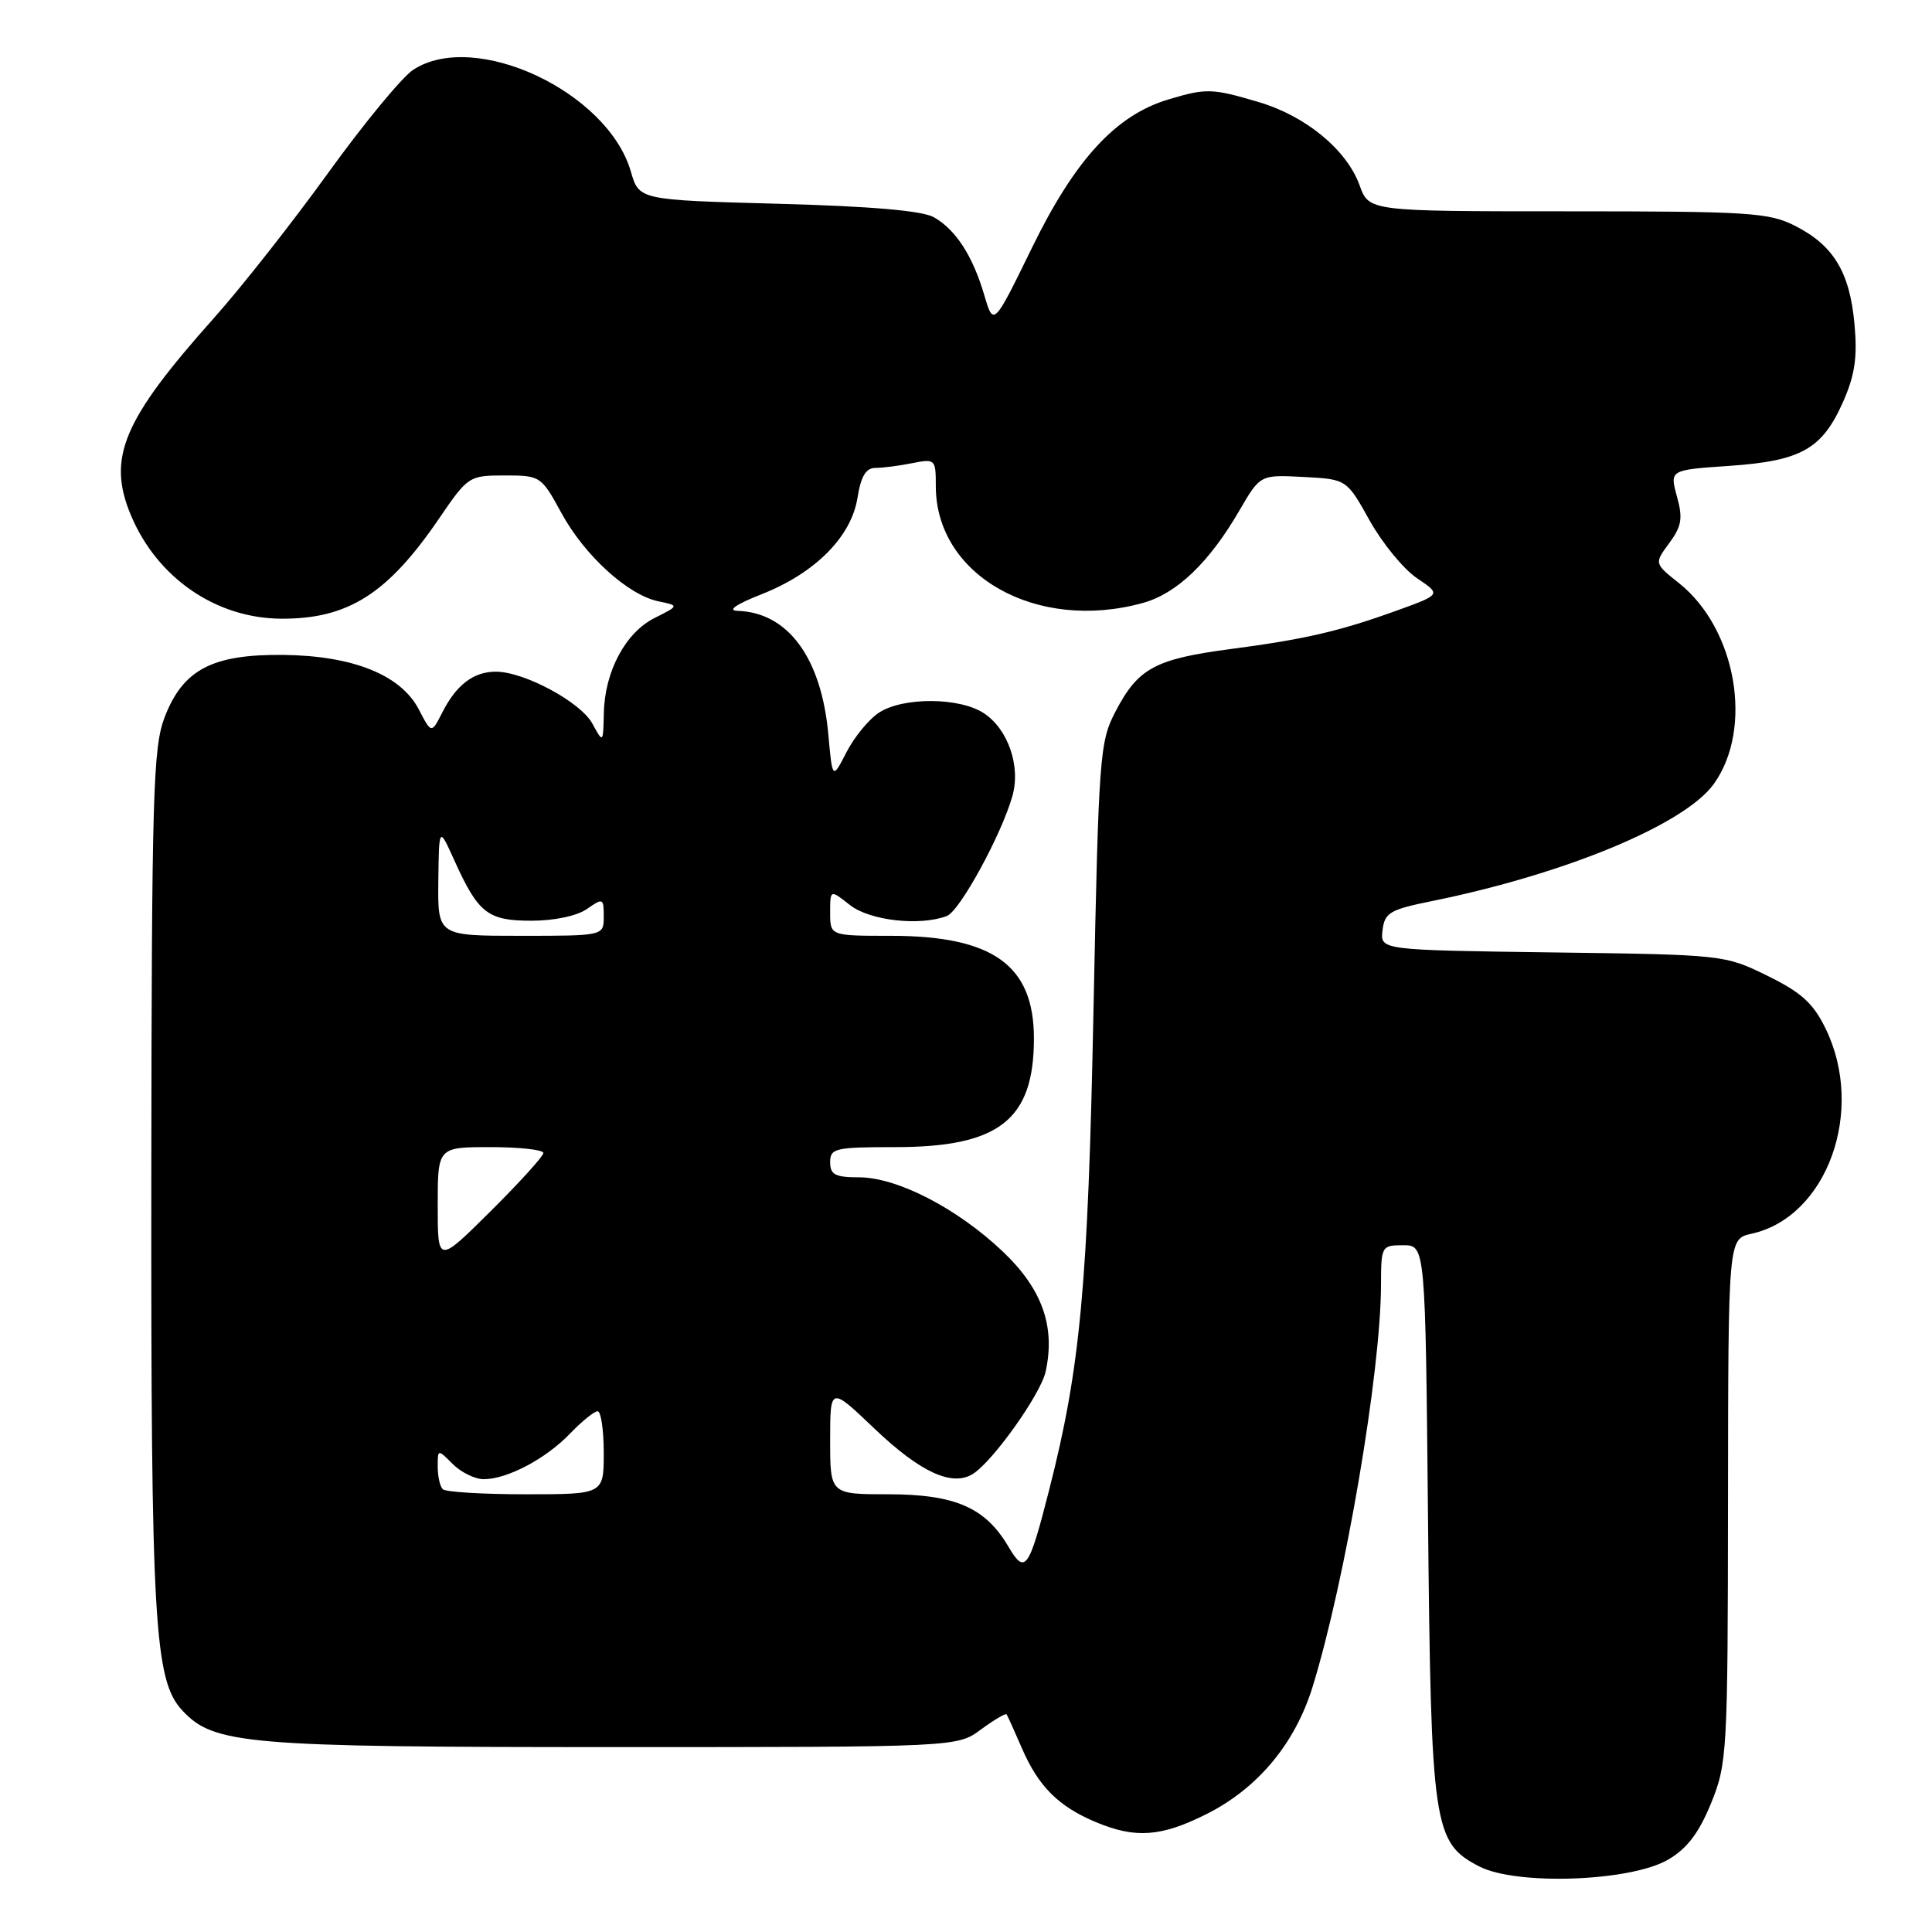 <?xml version="1.0" encoding="UTF-8" standalone="no"?>
<!DOCTYPE svg PUBLIC "-//W3C//DTD SVG 1.1//EN" "http://www.w3.org/Graphics/SVG/1.1/DTD/svg11.dtd" >
<svg xmlns="http://www.w3.org/2000/svg" xmlns:xlink="http://www.w3.org/1999/xlink" version="1.1" viewBox="0 0 256 256">
 <g >
 <path fill="currentColor"
d=" M 221.04 246.41 C 223.54 244.95 225.11 242.89 226.72 238.95 C 228.86 233.69 228.94 232.30 228.97 198.83 C 229.00 164.16 229.00 164.16 232.07 163.48 C 242.08 161.29 247.19 147.22 241.93 136.35 C 240.27 132.93 238.72 131.52 234.18 129.29 C 228.54 126.52 228.35 126.50 205.69 126.20 C 182.88 125.89 182.88 125.89 183.19 123.28 C 183.47 120.93 184.15 120.53 189.73 119.40 C 207.47 115.80 223.29 109.22 227.11 103.85 C 232.36 96.48 230.07 83.33 222.49 77.28 C 219.19 74.66 219.19 74.66 221.18 71.97 C 222.83 69.73 223.01 68.68 222.20 65.77 C 221.24 62.27 221.24 62.27 229.15 61.73 C 238.66 61.08 241.45 59.50 244.22 53.24 C 245.78 49.71 246.13 47.34 245.73 42.95 C 245.11 36.09 242.97 32.53 237.89 29.94 C 234.40 28.16 231.85 28.00 207.74 28.00 C 181.40 28.00 181.40 28.00 180.16 24.57 C 178.46 19.86 173.05 15.39 166.83 13.54 C 160.60 11.69 159.84 11.67 154.81 13.18 C 147.86 15.26 142.47 21.12 136.78 32.75 C 131.65 43.26 131.65 43.26 130.42 39.10 C 128.89 33.90 126.65 30.44 123.75 28.79 C 122.24 27.92 115.41 27.33 103.09 27.00 C 84.68 26.50 84.68 26.50 83.59 22.73 C 80.53 12.15 62.91 3.90 54.75 9.25 C 53.28 10.21 48.22 16.35 43.49 22.90 C 38.77 29.45 31.95 38.11 28.34 42.15 C 16.27 55.68 14.16 60.68 17.35 68.28 C 20.83 76.58 28.62 81.94 37.28 81.98 C 46.12 82.02 51.36 78.69 58.15 68.75 C 62.01 63.09 62.15 63.00 66.88 63.00 C 71.61 63.00 71.72 63.08 74.38 67.96 C 77.46 73.61 83.20 78.84 87.25 79.68 C 90.00 80.25 90.00 80.25 86.75 81.88 C 82.88 83.81 80.13 88.96 80.01 94.50 C 79.92 98.50 79.92 98.50 78.49 95.88 C 76.95 93.03 69.45 89.00 65.70 89.00 C 62.76 89.00 60.48 90.73 58.63 94.36 C 57.17 97.23 57.17 97.23 55.51 94.03 C 53.14 89.44 46.78 86.88 37.54 86.78 C 28.12 86.68 24.24 88.72 21.81 95.05 C 20.28 99.05 20.10 105.24 20.05 156.07 C 20.00 215.01 20.44 222.64 24.15 226.64 C 28.34 231.14 32.51 231.50 81.17 231.50 C 126.83 231.50 126.83 231.50 129.99 229.16 C 131.73 227.88 133.26 226.98 133.38 227.16 C 133.51 227.35 134.43 229.39 135.43 231.70 C 137.62 236.74 140.28 239.38 145.23 241.45 C 150.44 243.63 153.83 243.39 159.80 240.41 C 166.62 237.01 171.59 231.07 173.92 223.53 C 178.26 209.48 182.97 181.79 182.99 170.25 C 183.00 165.11 183.06 165.00 185.93 165.00 C 188.87 165.00 188.87 165.00 189.22 201.25 C 189.62 242.14 189.92 244.16 196.00 247.31 C 200.94 249.86 216.05 249.32 221.04 246.41 Z  M 133.61 204.92 C 130.56 199.75 126.55 198.01 117.75 198.00 C 110.00 198.00 110.00 198.00 110.00 190.85 C 110.00 183.70 110.00 183.70 115.87 189.30 C 121.94 195.08 126.14 197.02 128.90 195.31 C 131.54 193.67 137.90 184.74 138.55 181.75 C 139.87 175.76 138.09 170.78 132.86 165.82 C 126.81 160.09 118.88 156.00 113.80 156.00 C 110.67 156.00 110.00 155.65 110.00 154.00 C 110.00 152.15 110.67 152.00 118.61 152.00 C 132.40 152.00 137.00 148.39 137.00 137.59 C 137.00 127.89 131.57 124.00 118.03 124.00 C 110.00 124.00 110.00 124.00 110.00 120.93 C 110.00 117.85 110.00 117.85 112.63 119.93 C 115.26 121.99 121.90 122.74 125.47 121.37 C 127.17 120.72 132.66 110.69 134.14 105.51 C 135.28 101.55 133.58 96.61 130.36 94.50 C 127.13 92.38 119.65 92.35 116.47 94.43 C 115.13 95.30 113.20 97.66 112.17 99.66 C 110.30 103.30 110.30 103.30 109.76 97.33 C 108.84 87.16 104.41 81.13 97.70 80.94 C 96.34 80.89 97.56 80.06 100.91 78.74 C 108.00 75.95 112.80 71.13 113.62 65.97 C 114.08 63.10 114.74 62.00 116.00 62.00 C 116.96 62.00 119.16 61.72 120.88 61.37 C 123.92 60.77 124.00 60.84 124.00 64.42 C 124.00 76.27 137.36 83.80 151.45 79.89 C 155.94 78.65 160.24 74.52 164.24 67.62 C 166.99 62.90 166.99 62.90 172.71 63.20 C 178.44 63.50 178.44 63.50 181.49 68.98 C 183.17 71.99 185.99 75.42 187.75 76.61 C 190.96 78.77 190.96 78.77 185.23 80.85 C 177.48 83.65 173.02 84.69 163.00 86.01 C 153.04 87.33 150.80 88.55 147.82 94.26 C 145.70 98.31 145.58 100.05 144.89 134.00 C 144.16 170.46 143.16 181.23 138.99 197.54 C 136.31 208.03 135.83 208.68 133.61 204.92 Z  M 58.67 197.33 C 58.30 196.97 58.00 195.62 58.00 194.33 C 58.00 192.00 58.00 192.00 60.00 194.00 C 61.10 195.10 62.94 196.00 64.10 196.00 C 67.22 196.00 72.34 193.29 75.54 189.95 C 77.10 188.33 78.74 187.00 79.19 187.00 C 79.63 187.00 80.00 189.47 80.00 192.50 C 80.00 198.00 80.00 198.00 69.67 198.00 C 63.98 198.00 59.03 197.70 58.67 197.33 Z  M 58.00 159.72 C 58.00 152.00 58.00 152.00 65.00 152.00 C 68.85 152.00 72.00 152.35 72.00 152.78 C 72.00 153.20 68.85 156.68 65.00 160.50 C 58.00 167.45 58.00 167.45 58.00 159.72 Z  M 58.08 116.75 C 58.17 109.50 58.17 109.50 60.20 114.00 C 63.38 121.03 64.62 122.00 70.43 122.00 C 73.45 122.00 76.47 121.36 77.78 120.44 C 79.90 118.96 80.00 119.00 80.00 121.44 C 80.00 124.00 80.00 124.00 69.00 124.00 C 58.00 124.00 58.00 124.00 58.08 116.75 Z "/>
</g>
</svg>